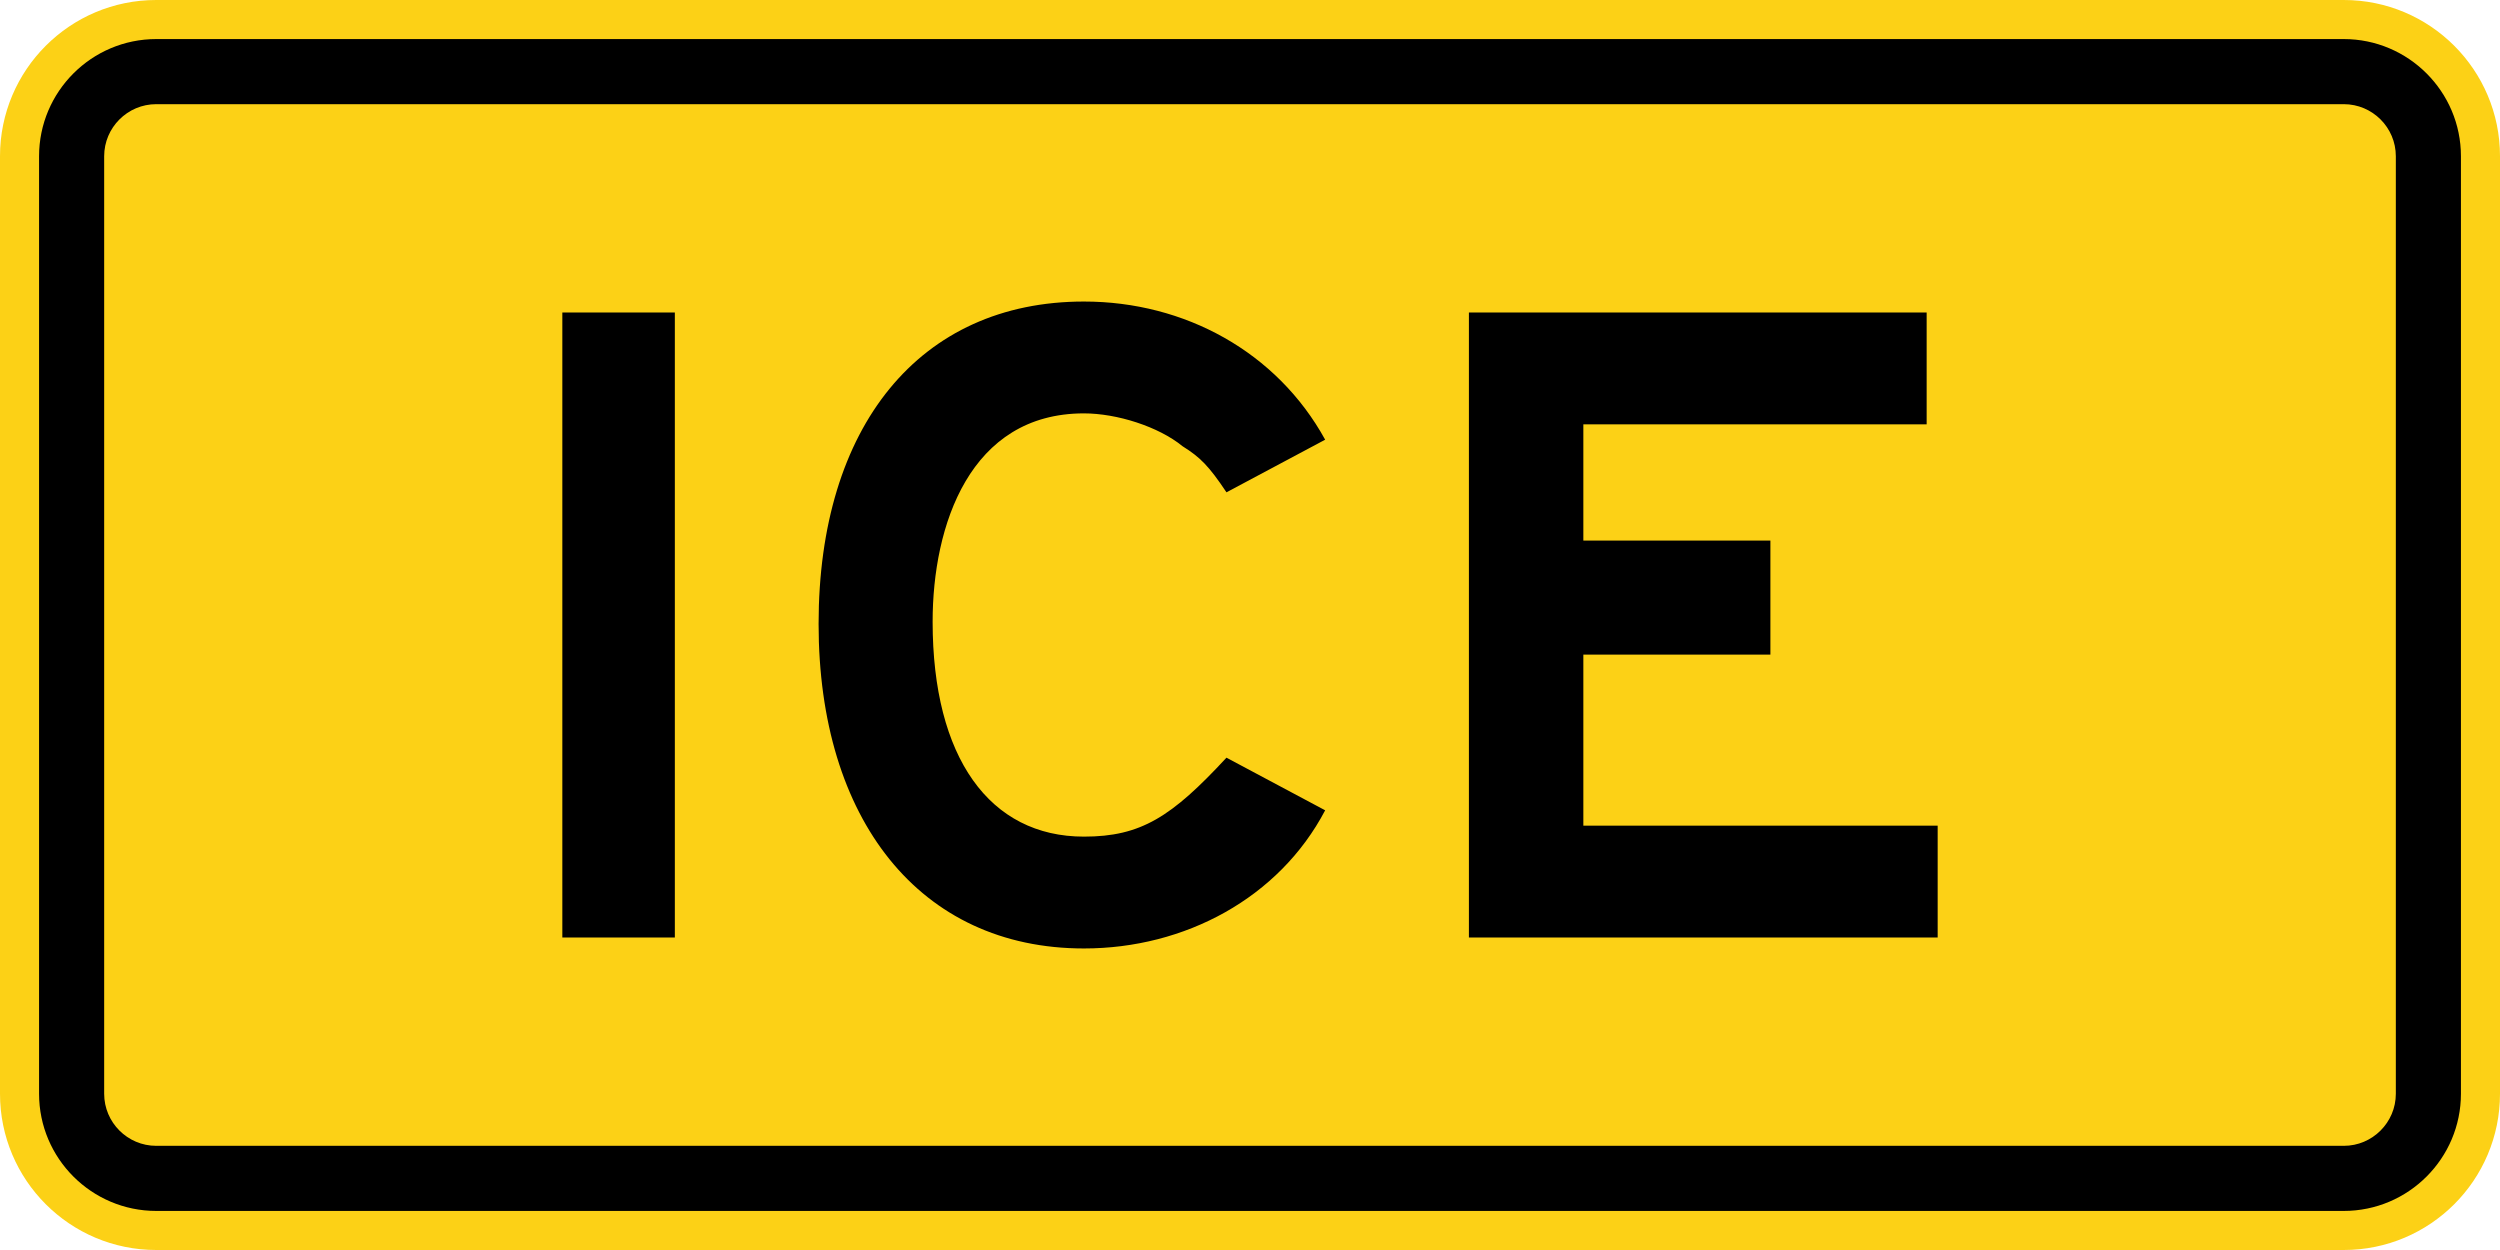 <svg xmlns="http://www.w3.org/2000/svg" width="2160" height="1080" id="svg2" version="1.1">
    <defs id="defs4">
        <clipPath id="Clip0">
            <path d="M0 0v864.5h1728.5V0H0z" transform="translate(0 .5)" id="path7"/>
        </clipPath>
        <clipPath id="Clip0-1">
            <path d="M0 0v1728.5h1296.5V0H0z" transform="translate(0 .5)" id="path7-7"/>
        </clipPath>
        <style type="text/css" id="style561">
            .str2{stroke:#000}.fil9{fill:#838281}.fil6{fill:#dededd}.fil8{fill:#000}.fil7{fill:#1f1a17;fill-rule:nonzero}.str0{stroke:#000;stroke-width:.265}.str1{stroke:#d4ae05;stroke-width:.397}.fil4{fill:none}.fil0{fill:#005121}.fil2{fill:#00722e}.fil1{fill:#00923f}.fil5{fill:#0a73b9}.fil3{fill:#fff}
        </style>
    </defs>
    <g id="layer1" transform="translate(1576.307 418.472)">
        <path style="fill:#fcd116;fill-rule:nonzero;stroke:none" d="M583.693 526.528c0 74.558-60.438 135-135 135h-1890c-74.56 0-135-60.443-135-135v-810c0-74.56 60.44-135 135-135h1890c74.562 0 135 60.44 135 135v810z" id="path11"/>
        <path style="fill:#000;fill-rule:nonzero;stroke:none" d="M-1441.307 627.778c-55.83 0-101.25-45.421-101.25-101.25v-810c0-55.83 45.42-101.25 101.25-101.25h1890c55.825 0 101.25 45.42 101.25 101.25v810c0 55.829-45.425 101.25-101.25 101.25h-1890z" id="path13"/>
        <path style="fill:#fcd116;fill-rule:nonzero;stroke:none" d="M-1441.307 571.528c-24.813 0-45-20.186-45-45v-810c0-24.813 20.187-45 45-45h1890c24.812 0 45 20.187 45 45v810c0 24.814-20.188 45-45 45h-1890z" id="path15"/>
        <path style="fill:#000;fill-rule:nonzero;stroke:none" d="M-639.79 401.003c-142.1 0-229.255-111.79-229.255-280.42 0-170.528 87.155-278.529 229.255-278.529 87.155 0 166.733 43.58 208.417 119.37l-85.263 45.473c-15.157-22.738-22.735-30.315-37.894-39.789-20.841-17.053-56.841-28.421-85.26-28.421-98.522 0-130.732 96.631-130.732 180 0 117.475 49.261 185.685 130.732 185.685 49.262 0 75.788-17.053 123.154-68.21l85.263 45.473c-39.788 75.79-121.262 119.368-208.417 119.368z" id="path17"/>
        <path style="fill:#000;fill-rule:nonzero;stroke:none" d="M-307.17 391.53v-540.002H88.318v96.632h-296.613V48.583h161.613v98.525h-161.613v147.789H97.83v96.633h-405z" id="path19"/>
        <path style="fill:#000;fill-rule:nonzero;stroke:none" d="M-1090.444 391.53v-540.002h97.2v540.003h-97.2z" id="path21"/>
    </g>
</svg>
